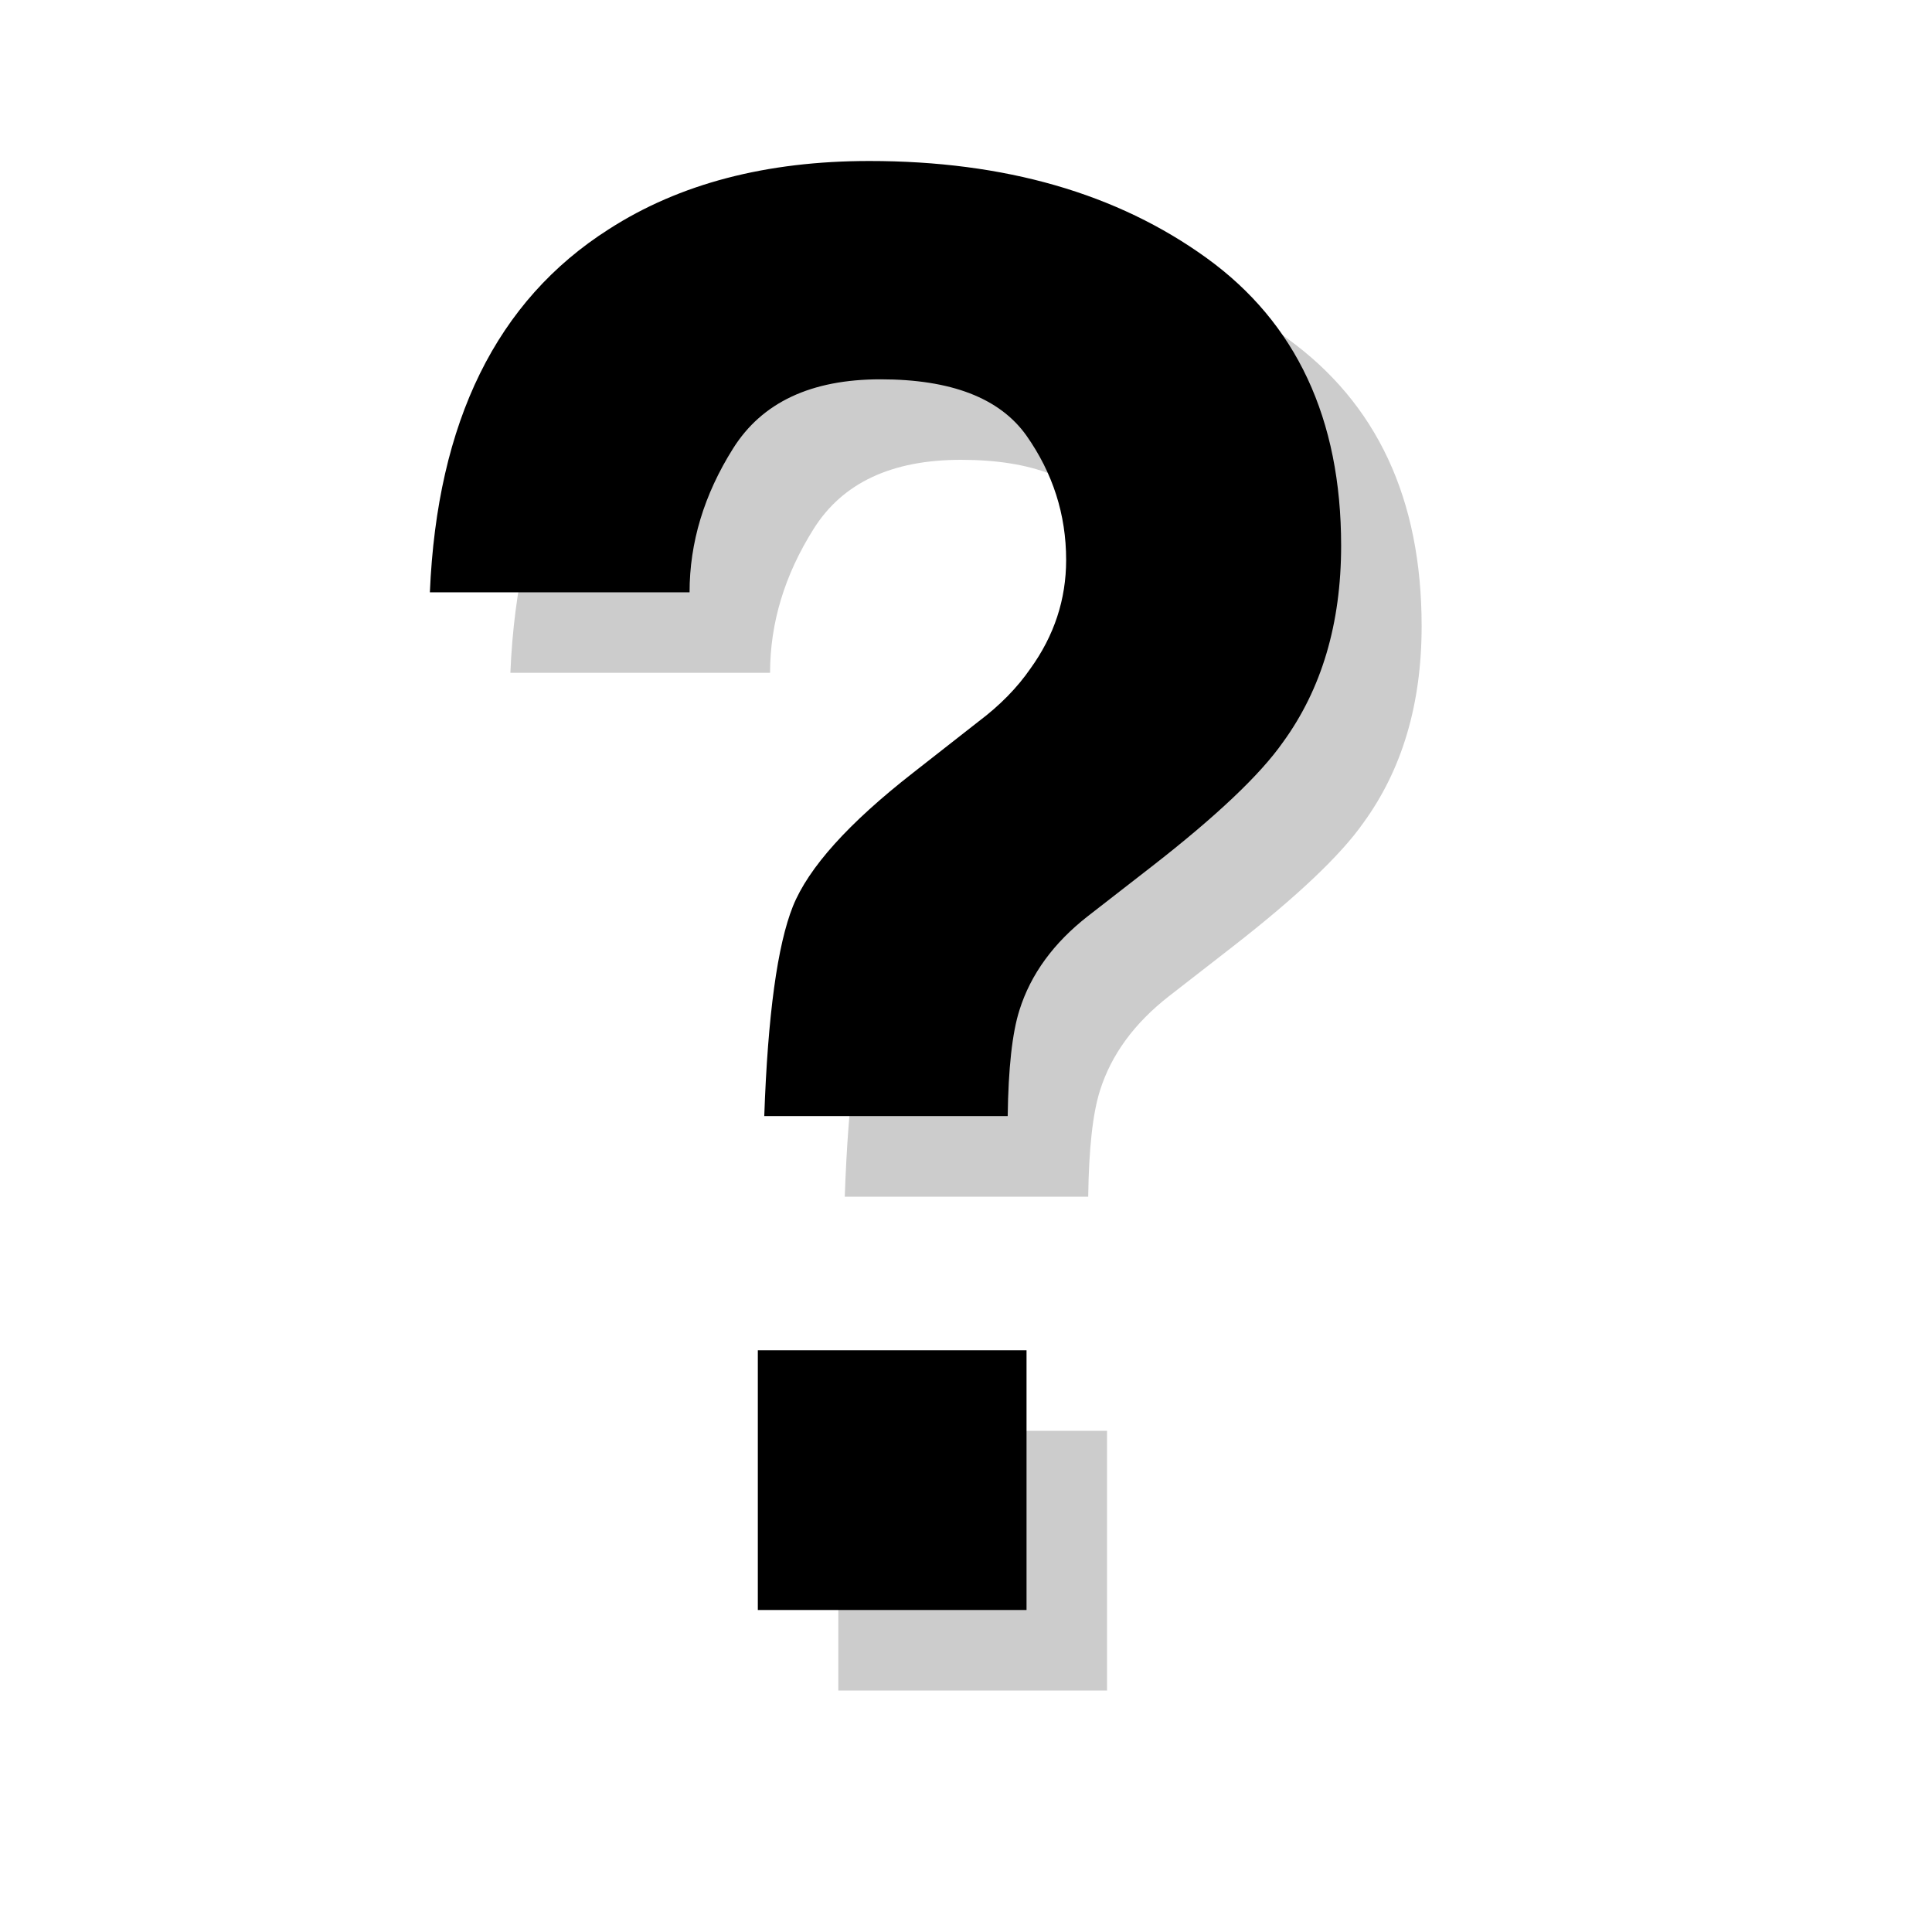 <?xml version="1.0" encoding="utf-8"?>
<!-- Generator: Adobe Illustrator 18.1.1, SVG Export Plug-In . SVG Version: 6.00 Build 0)  -->
<svg version="1.1" xmlns="http://www.w3.org/2000/svg" xmlns:xlink="http://www.w3.org/1999/xlink" x="0px" y="0px"
	 viewBox="0 0 12 12" enable-background="new 0 0 12 12" xml:space="preserve">
<g id="shadows">
	<g opacity="0.2">
		<path d="M4.281,1.924C4.72,1.642,5.26,1.5,5.9,1.5c0.841,0,1.539,0.201,2.096,0.603S8.83,3.1,8.83,3.889
			c0,0.484-0.121,0.891-0.362,1.222c-0.141,0.201-0.412,0.458-0.813,0.77L7.26,6.188C7.045,6.356,6.902,6.551,6.832,6.774
			C6.787,6.916,6.763,7.135,6.759,7.433H5.247C5.269,6.804,5.328,6.37,5.424,6.13C5.521,5.89,5.769,5.613,6.17,5.301l0.406-0.318
			c0.133-0.1,0.241-0.21,0.323-0.329c0.148-0.205,0.222-0.43,0.222-0.675c0-0.283-0.083-0.54-0.247-0.773
			C6.709,2.973,6.407,2.856,5.969,2.856c-0.431,0-0.736,0.143-0.916,0.43c-0.18,0.286-0.27,0.584-0.27,0.893H3.17
			C3.215,3.119,3.585,2.367,4.281,1.924z M5.207,8.887h1.669V10.5H5.207V8.887z"/>
	</g>
</g>
<g id="icons">
	<g>
		<path d="M3.781,1.424C4.22,1.141,4.76,1,5.4,1C6.24,1,6.939,1.201,7.495,1.603S8.33,2.6,8.33,3.389
			c0,0.484-0.121,0.891-0.362,1.222c-0.141,0.201-0.412,0.458-0.813,0.77L6.76,5.688C6.545,5.855,6.402,6.051,6.332,6.274
			C6.287,6.415,6.263,6.635,6.259,6.932H4.747c0.022-0.629,0.082-1.063,0.178-1.303c0.097-0.24,0.345-0.516,0.746-0.829l0.406-0.318
			c0.133-0.1,0.241-0.21,0.323-0.329c0.148-0.205,0.222-0.43,0.222-0.675c0-0.283-0.083-0.54-0.247-0.773
			C6.209,2.472,5.907,2.356,5.469,2.356c-0.431,0-0.736,0.143-0.916,0.43c-0.18,0.286-0.27,0.584-0.27,0.893H2.67
			C2.715,2.618,3.085,1.867,3.781,1.424z M4.707,8.387h1.669v1.613H4.707V8.387z"/>
	</g>
</g>
<g id="sandbox">
</g>
</svg>
